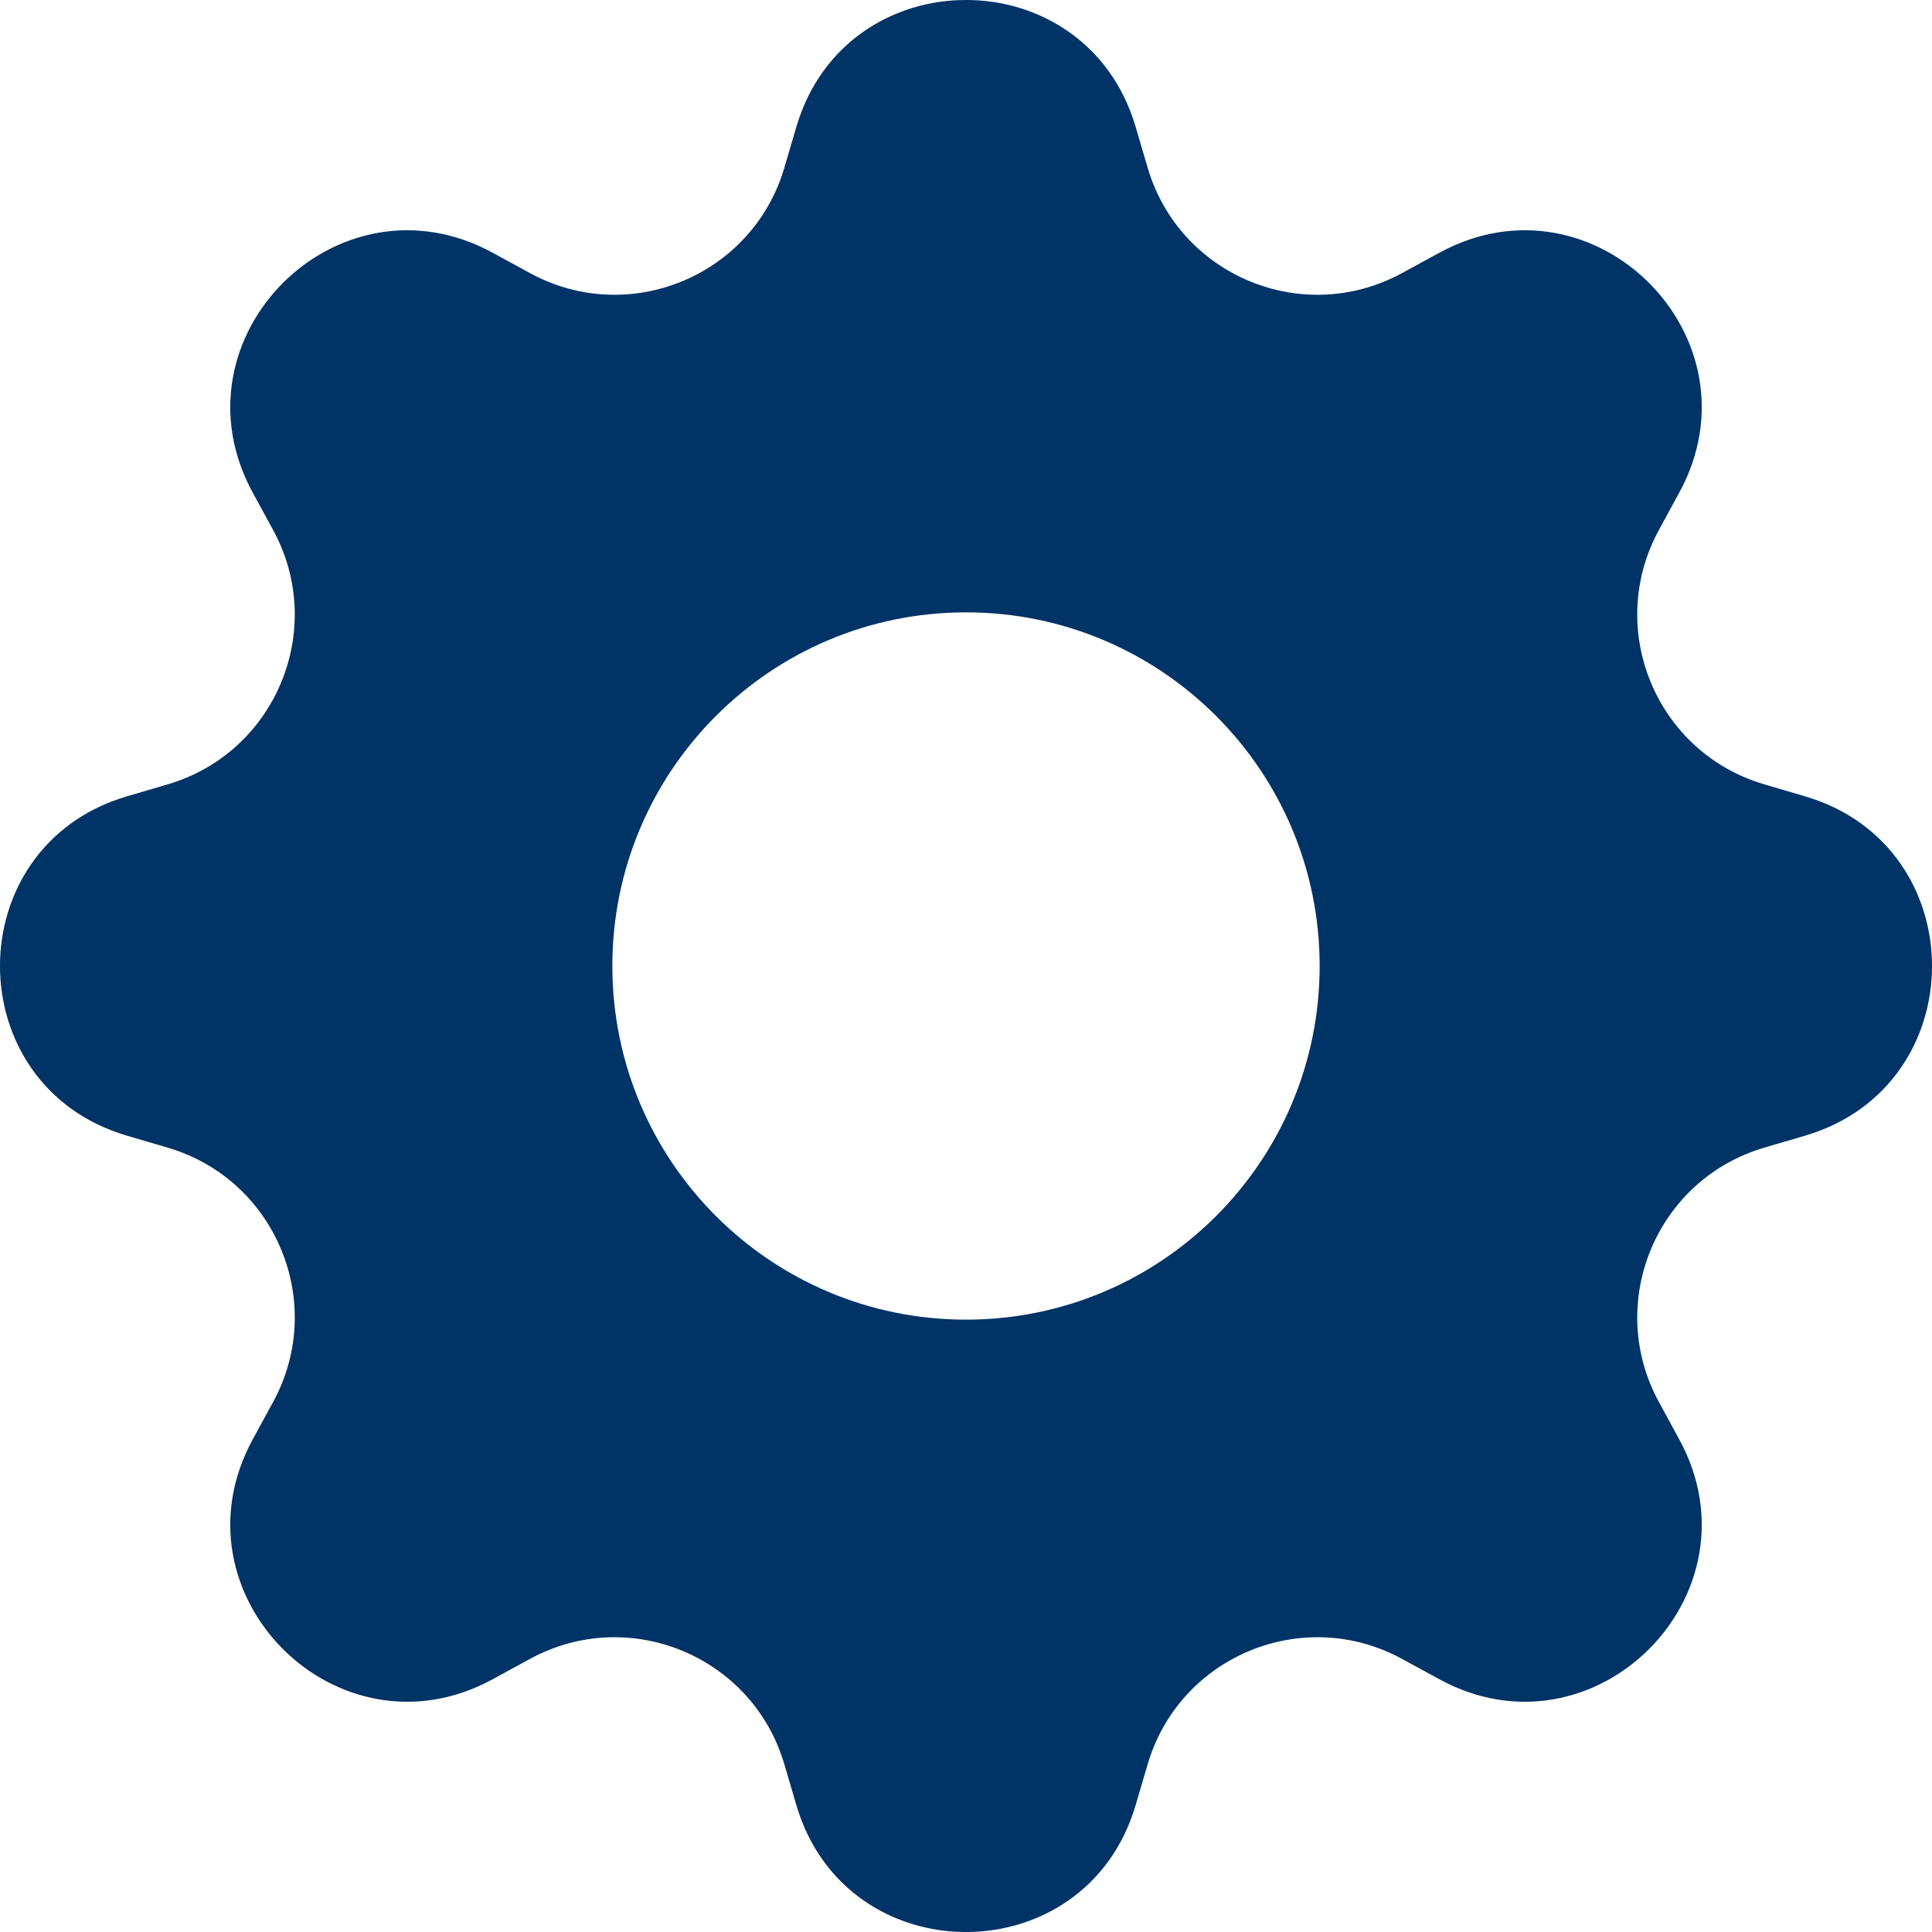 <svg width="30" height="30" viewBox="0 0 20 20" fill="none" xmlns="http://www.w3.org/2000/svg">
<path d="M11.756 1.313C11.24 -0.438 8.76 -0.438 8.244 1.313L8.119 1.738C7.789 2.856 6.512 3.385 5.488 2.828L5.099 2.616C3.496 1.743 1.743 3.496 2.616 5.099L2.828 5.488C3.385 6.512 2.856 7.789 1.738 8.119L1.313 8.244C-0.438 8.76 -0.438 11.24 1.313 11.756L1.738 11.881C2.856 12.211 3.385 13.488 2.828 14.512L2.616 14.901C1.743 16.504 3.496 18.257 5.099 17.384L5.488 17.172C6.512 16.615 7.789 17.144 8.119 18.262L8.244 18.687C8.76 20.438 11.24 20.438 11.756 18.687L11.881 18.262C12.211 17.144 13.488 16.615 14.512 17.172L14.901 17.384C16.504 18.257 18.257 16.504 17.384 14.901L17.172 14.512C16.615 13.488 17.144 12.211 18.262 11.881L18.687 11.756C20.438 11.24 20.438 8.76 18.687 8.244L18.262 8.119C17.144 7.789 16.615 6.512 17.172 5.488L17.384 5.099C18.257 3.496 16.504 1.743 14.901 2.616L14.512 2.828C13.488 3.385 12.211 2.856 11.881 1.738L11.756 1.313ZM10 13.661C7.978 13.661 6.339 12.022 6.339 10C6.339 7.978 7.978 6.339 10 6.339C12.022 6.339 13.661 7.978 13.661 10C13.661 12.022 12.022 13.661 10 13.661Z" fill="#003366"/>
</svg>
